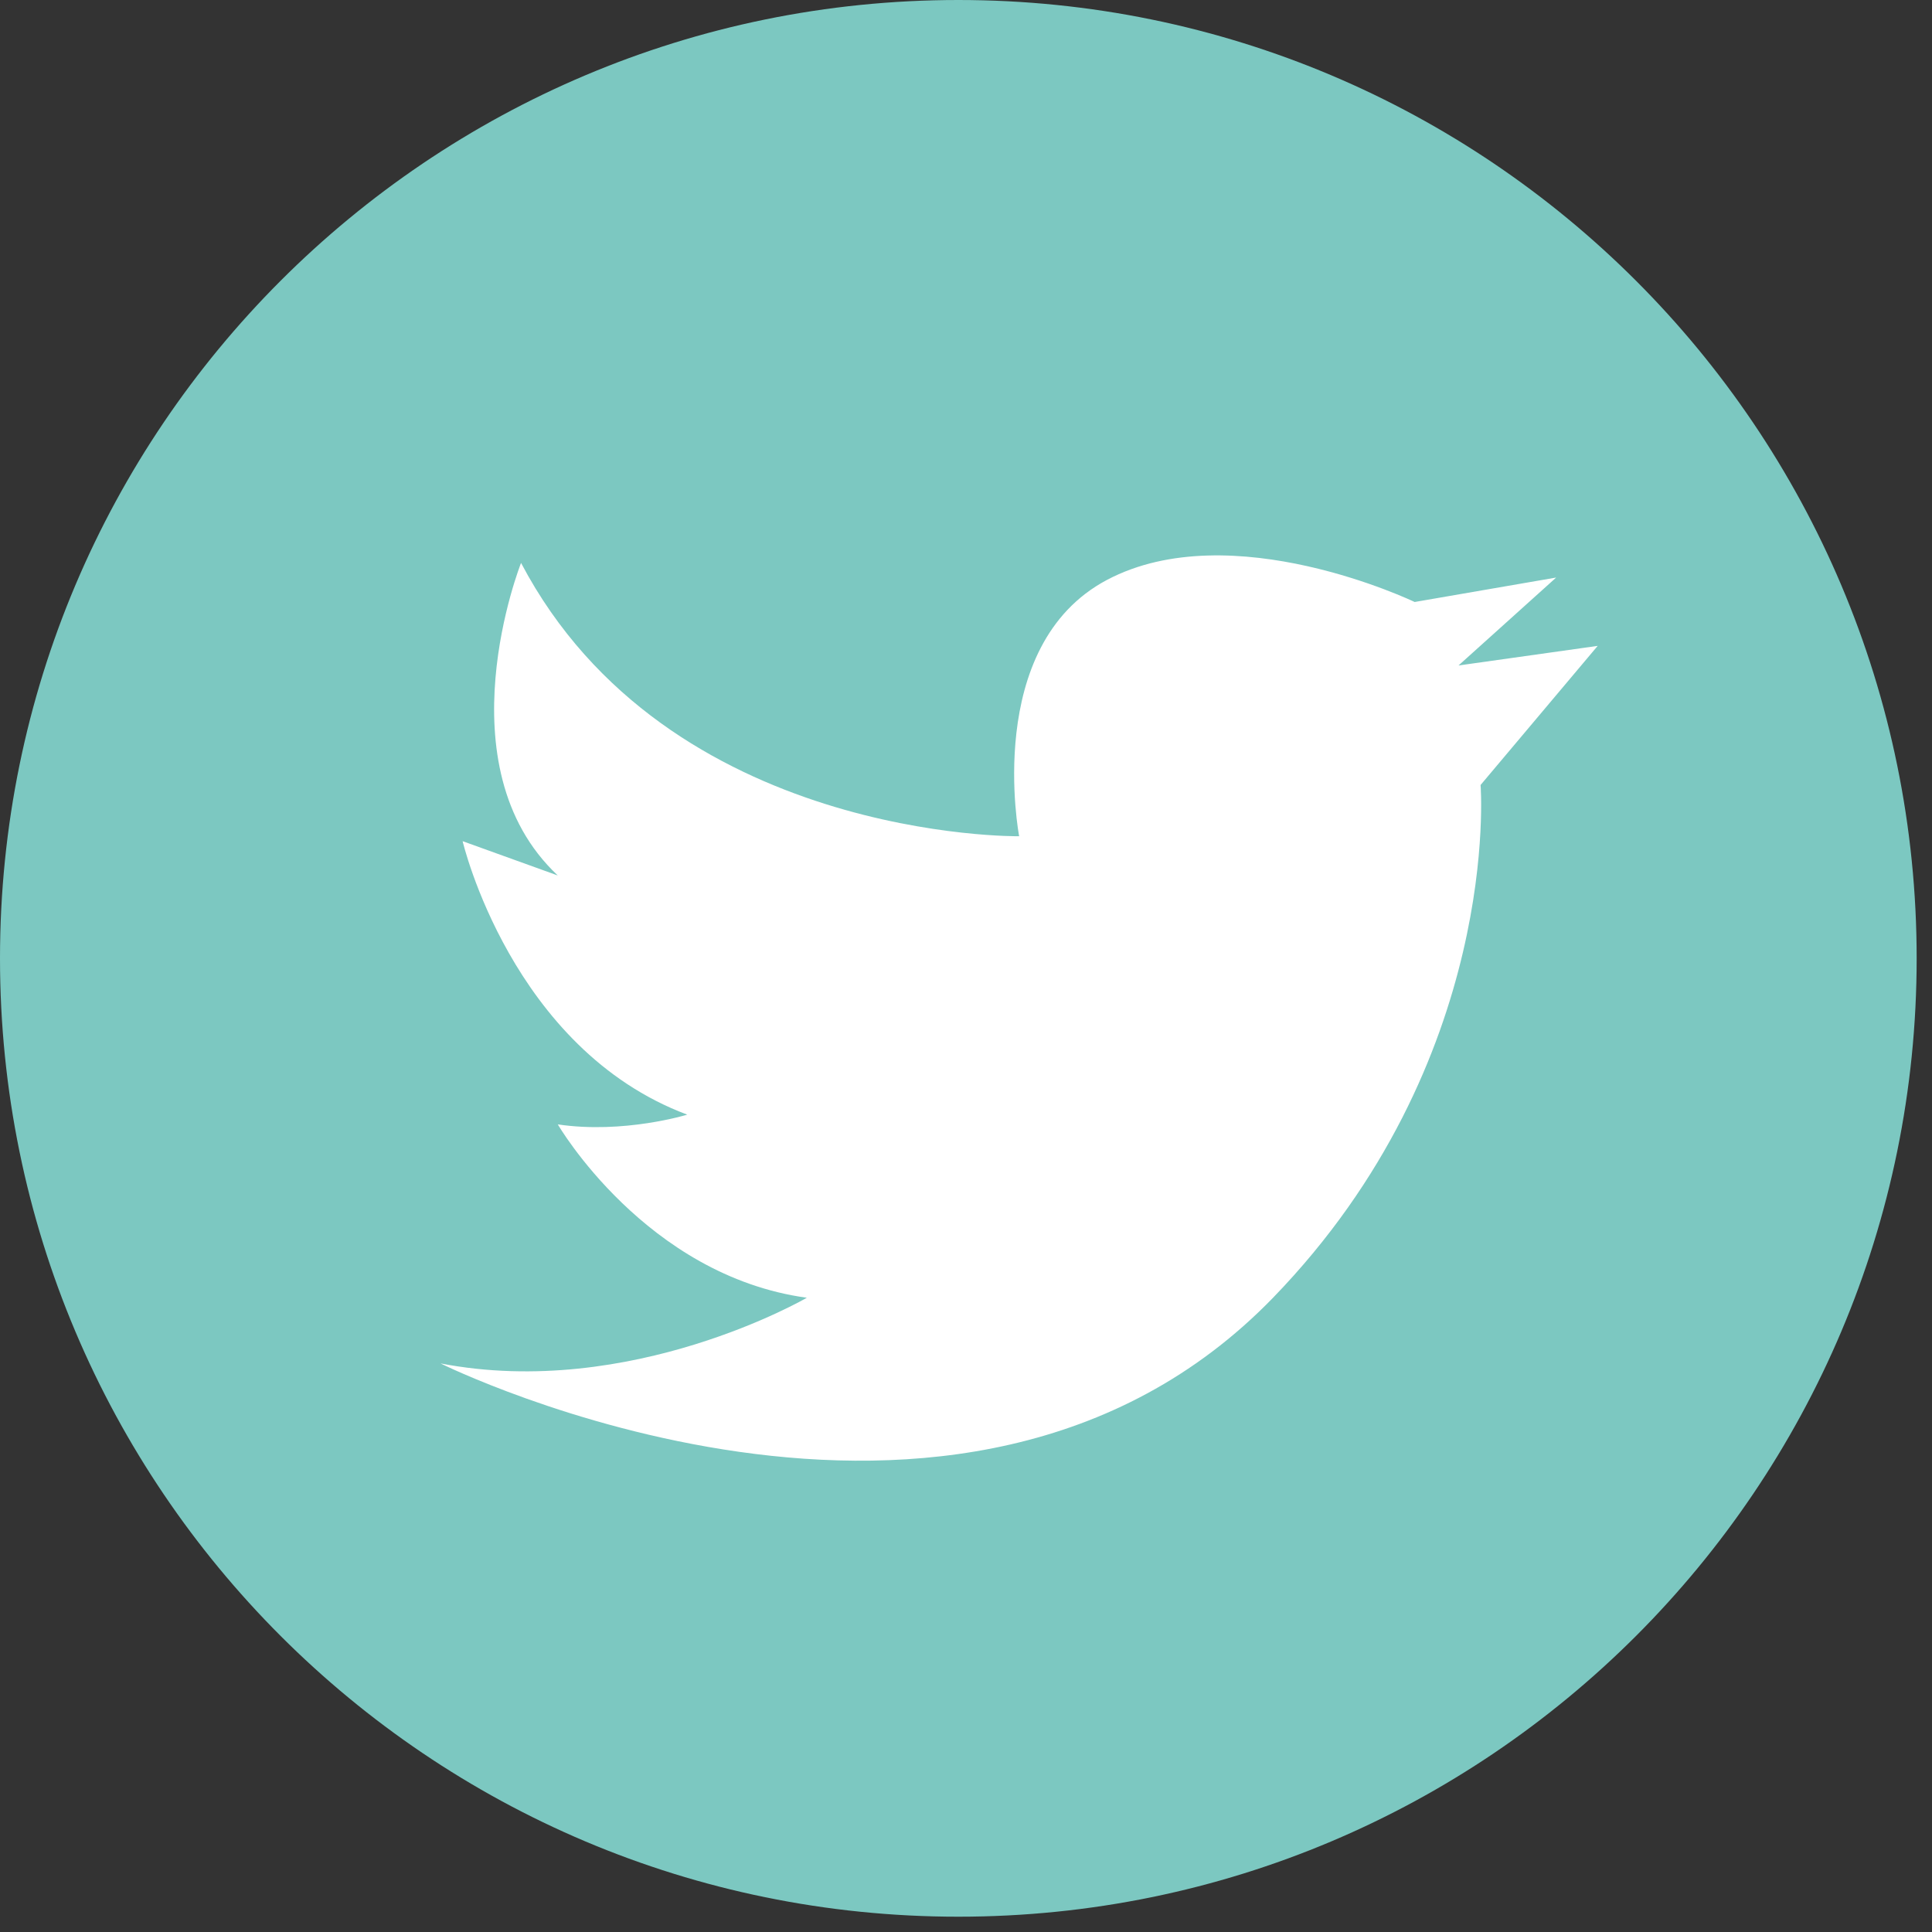 <svg width="49" height="49" viewBox="0 0 49 49" xmlns="http://www.w3.org/2000/svg">
    <rect x="0" y="0" width="49" height="49" fill="#333333" stroke="none"/>
    <g fill="none" fill-rule="evenodd">
        <path d="M48.611 24.306C48.611 10.882 37.729 0 24.305 0 10.882 0 0 10.882 0 24.306 0 37.73 10.882 48.612 24.305 48.612c13.424 0 24.306-10.882 24.306-24.306" fill="#7CC8C1"/>
        <path d="M11.174 34.58s13.161 6.534 21.113-1.666c5.821-6.01 5.264-13.005 5.264-13.005l2.97-3.528-3.53.497 2.477-2.23-3.589.62s-4.644-2.233-7.804-.56c-3.154 1.673-2.227 6.501-2.227 6.501s-8.916.125-12.633-6.932c0 0-2.04 5.141.931 7.927l-2.413-.87S12.97 26.6 17.43 28.27c0 0-1.61.496-3.283.247 0 0 2.228 3.836 6.316 4.397 0 0-4.458 2.595-9.288 1.666" fill="#FFF"/>
    </g>
</svg>
